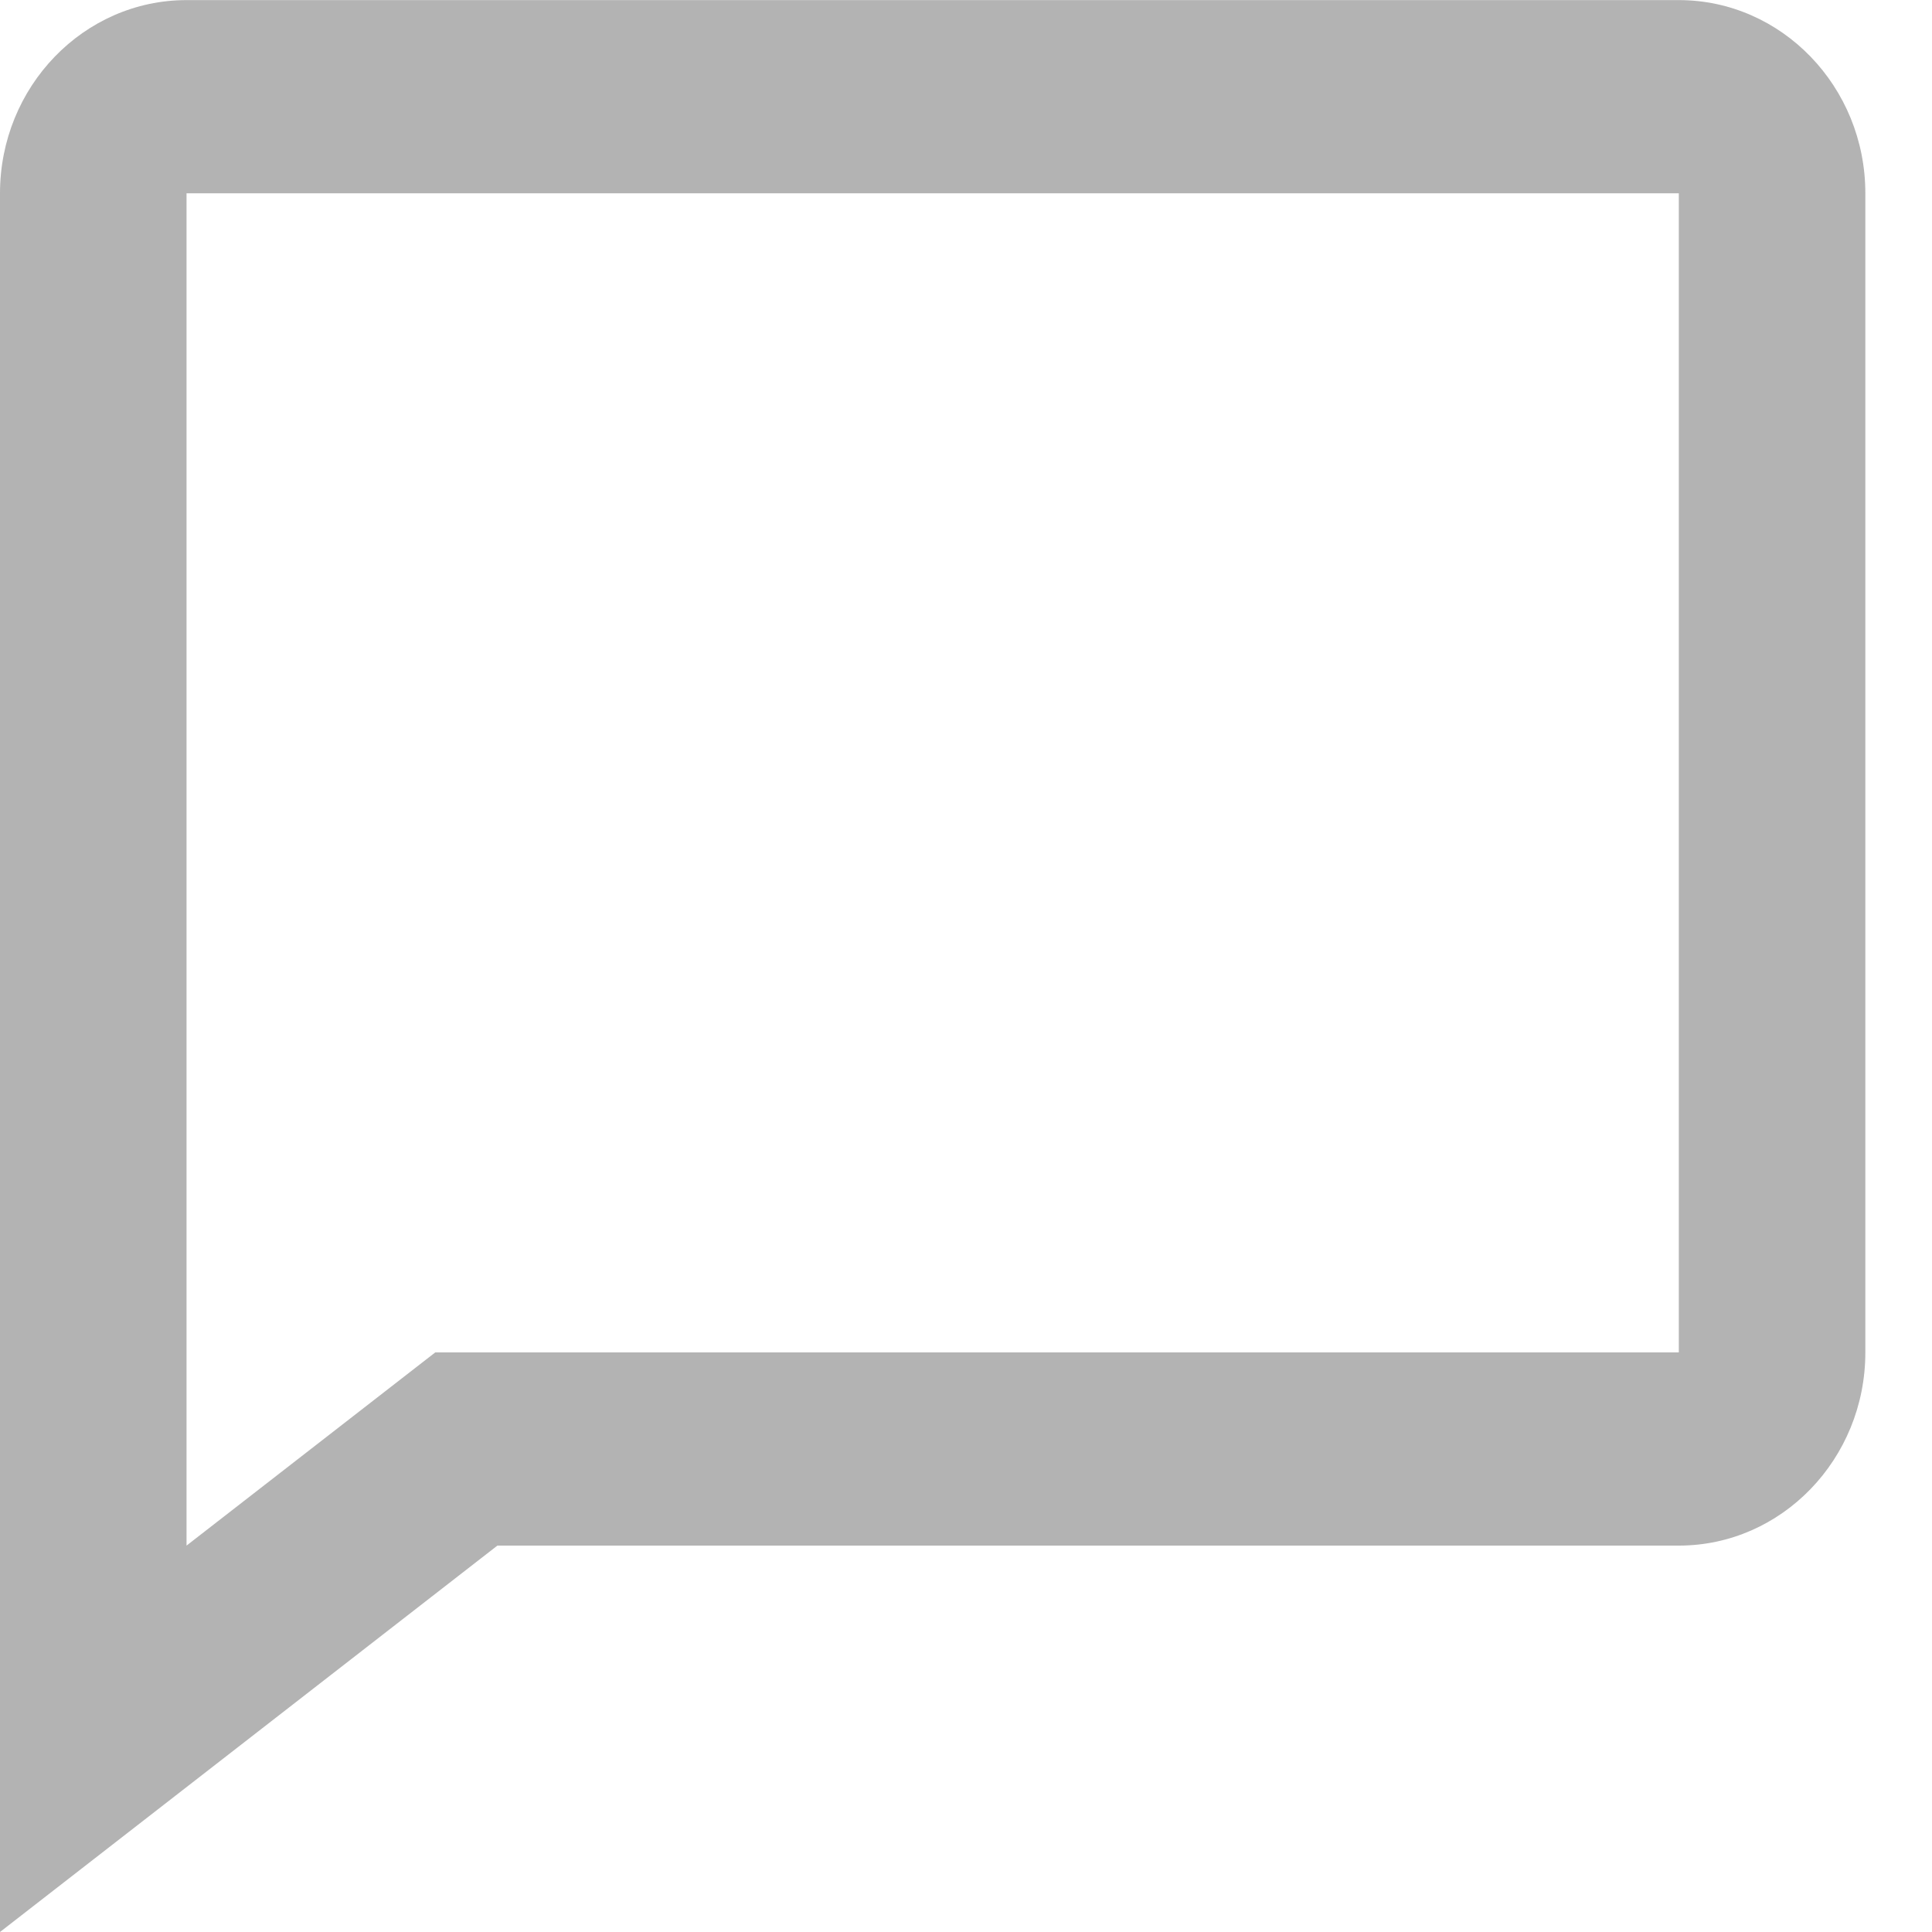 <svg width="20" height="20" viewBox="0 0 20 20" fill="none" xmlns="http://www.w3.org/2000/svg">
<path d="M17.379 0.001H1.931C0.866 0.001 0 0.898 0 2.001V20L5.149 16H17.379C18.444 16 19.31 15.103 19.31 14V2.001C19.31 0.898 18.444 0.001 17.379 0.001ZM17.379 14H4.506L1.931 16V2.001H17.379V14Z" fill="#B3B3B3"/>
</svg>
